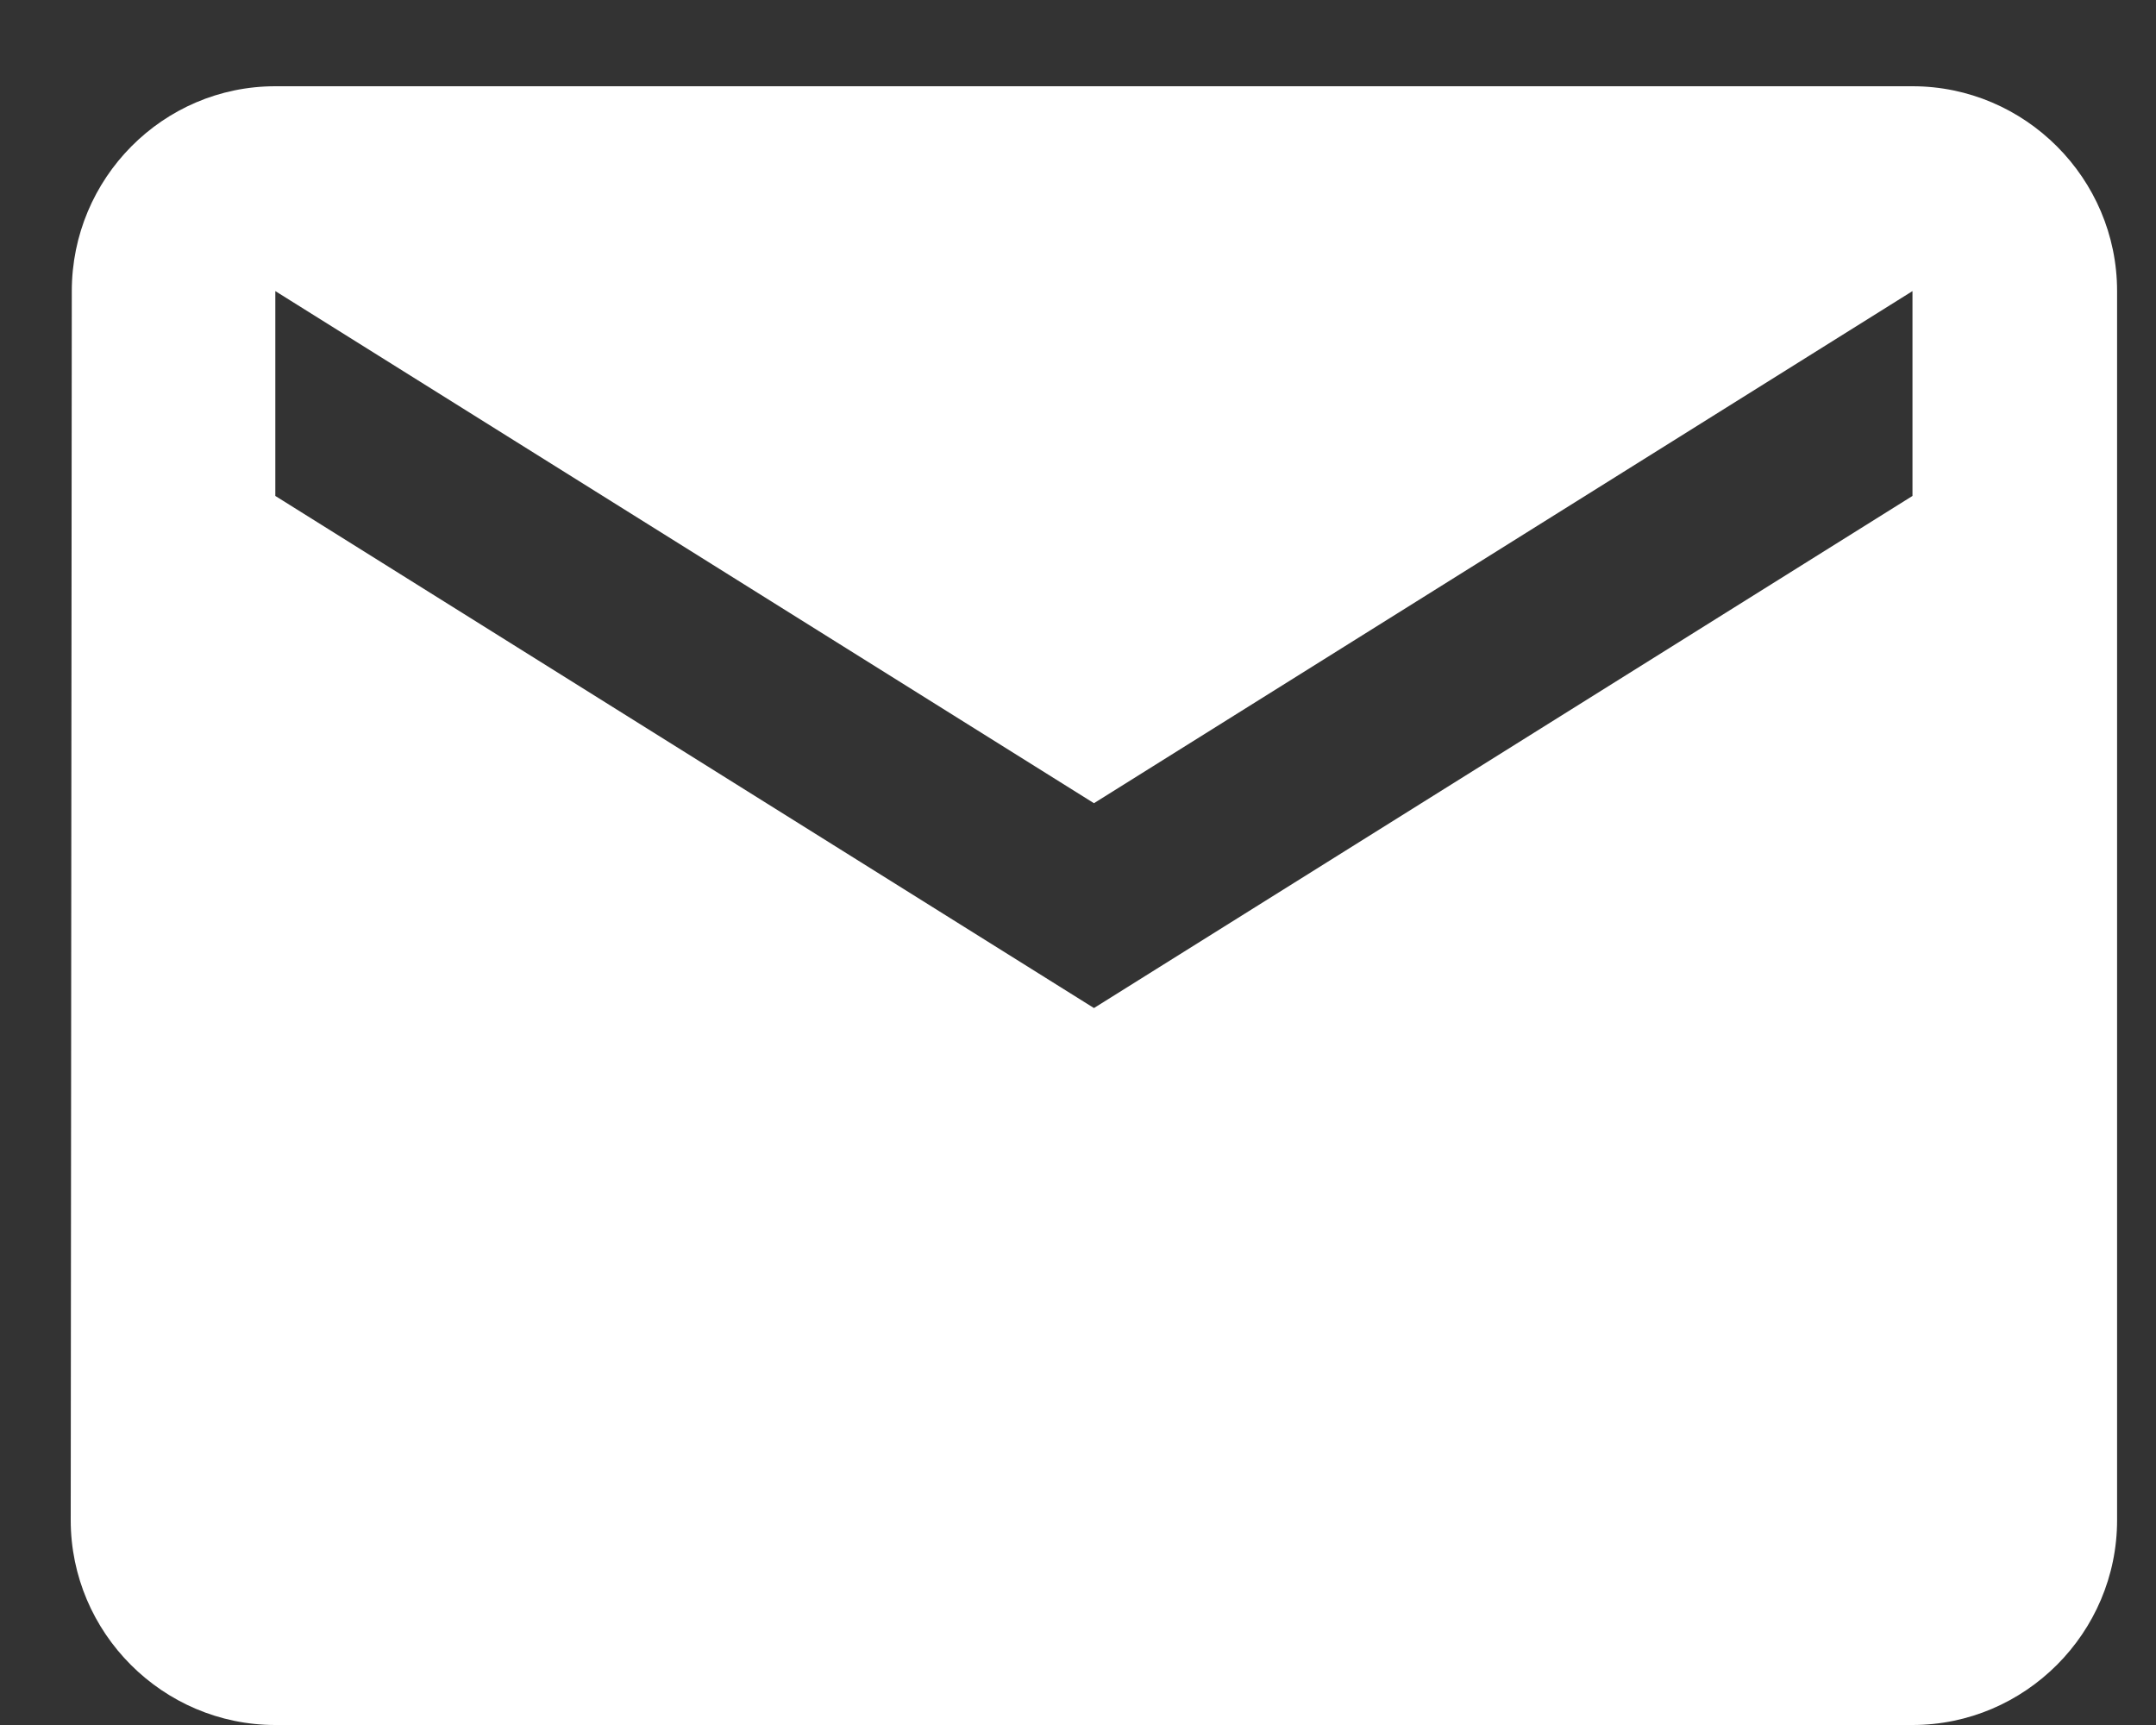 <svg width="20" height="16" viewBox="0 0 20 16" fill="none" xmlns="http://www.w3.org/2000/svg">
<rect x="0" y="0" width="20" height="16" fill="#333333" stroke="none"/>
<path d="M17.741 0.8H2.554C1.51 0.8 0.666 1.655 0.666 2.7L0.656 14.1C0.656 15.145 1.51 16 2.554 16H17.741C18.785 16 19.639 15.145 19.639 14.1V2.7C19.639 1.655 18.785 0.8 17.741 0.8ZM17.741 4.6L10.148 9.35L2.554 4.6V2.7L10.148 7.45L17.741 2.7V4.6Z" fill="white"/>
</svg>
